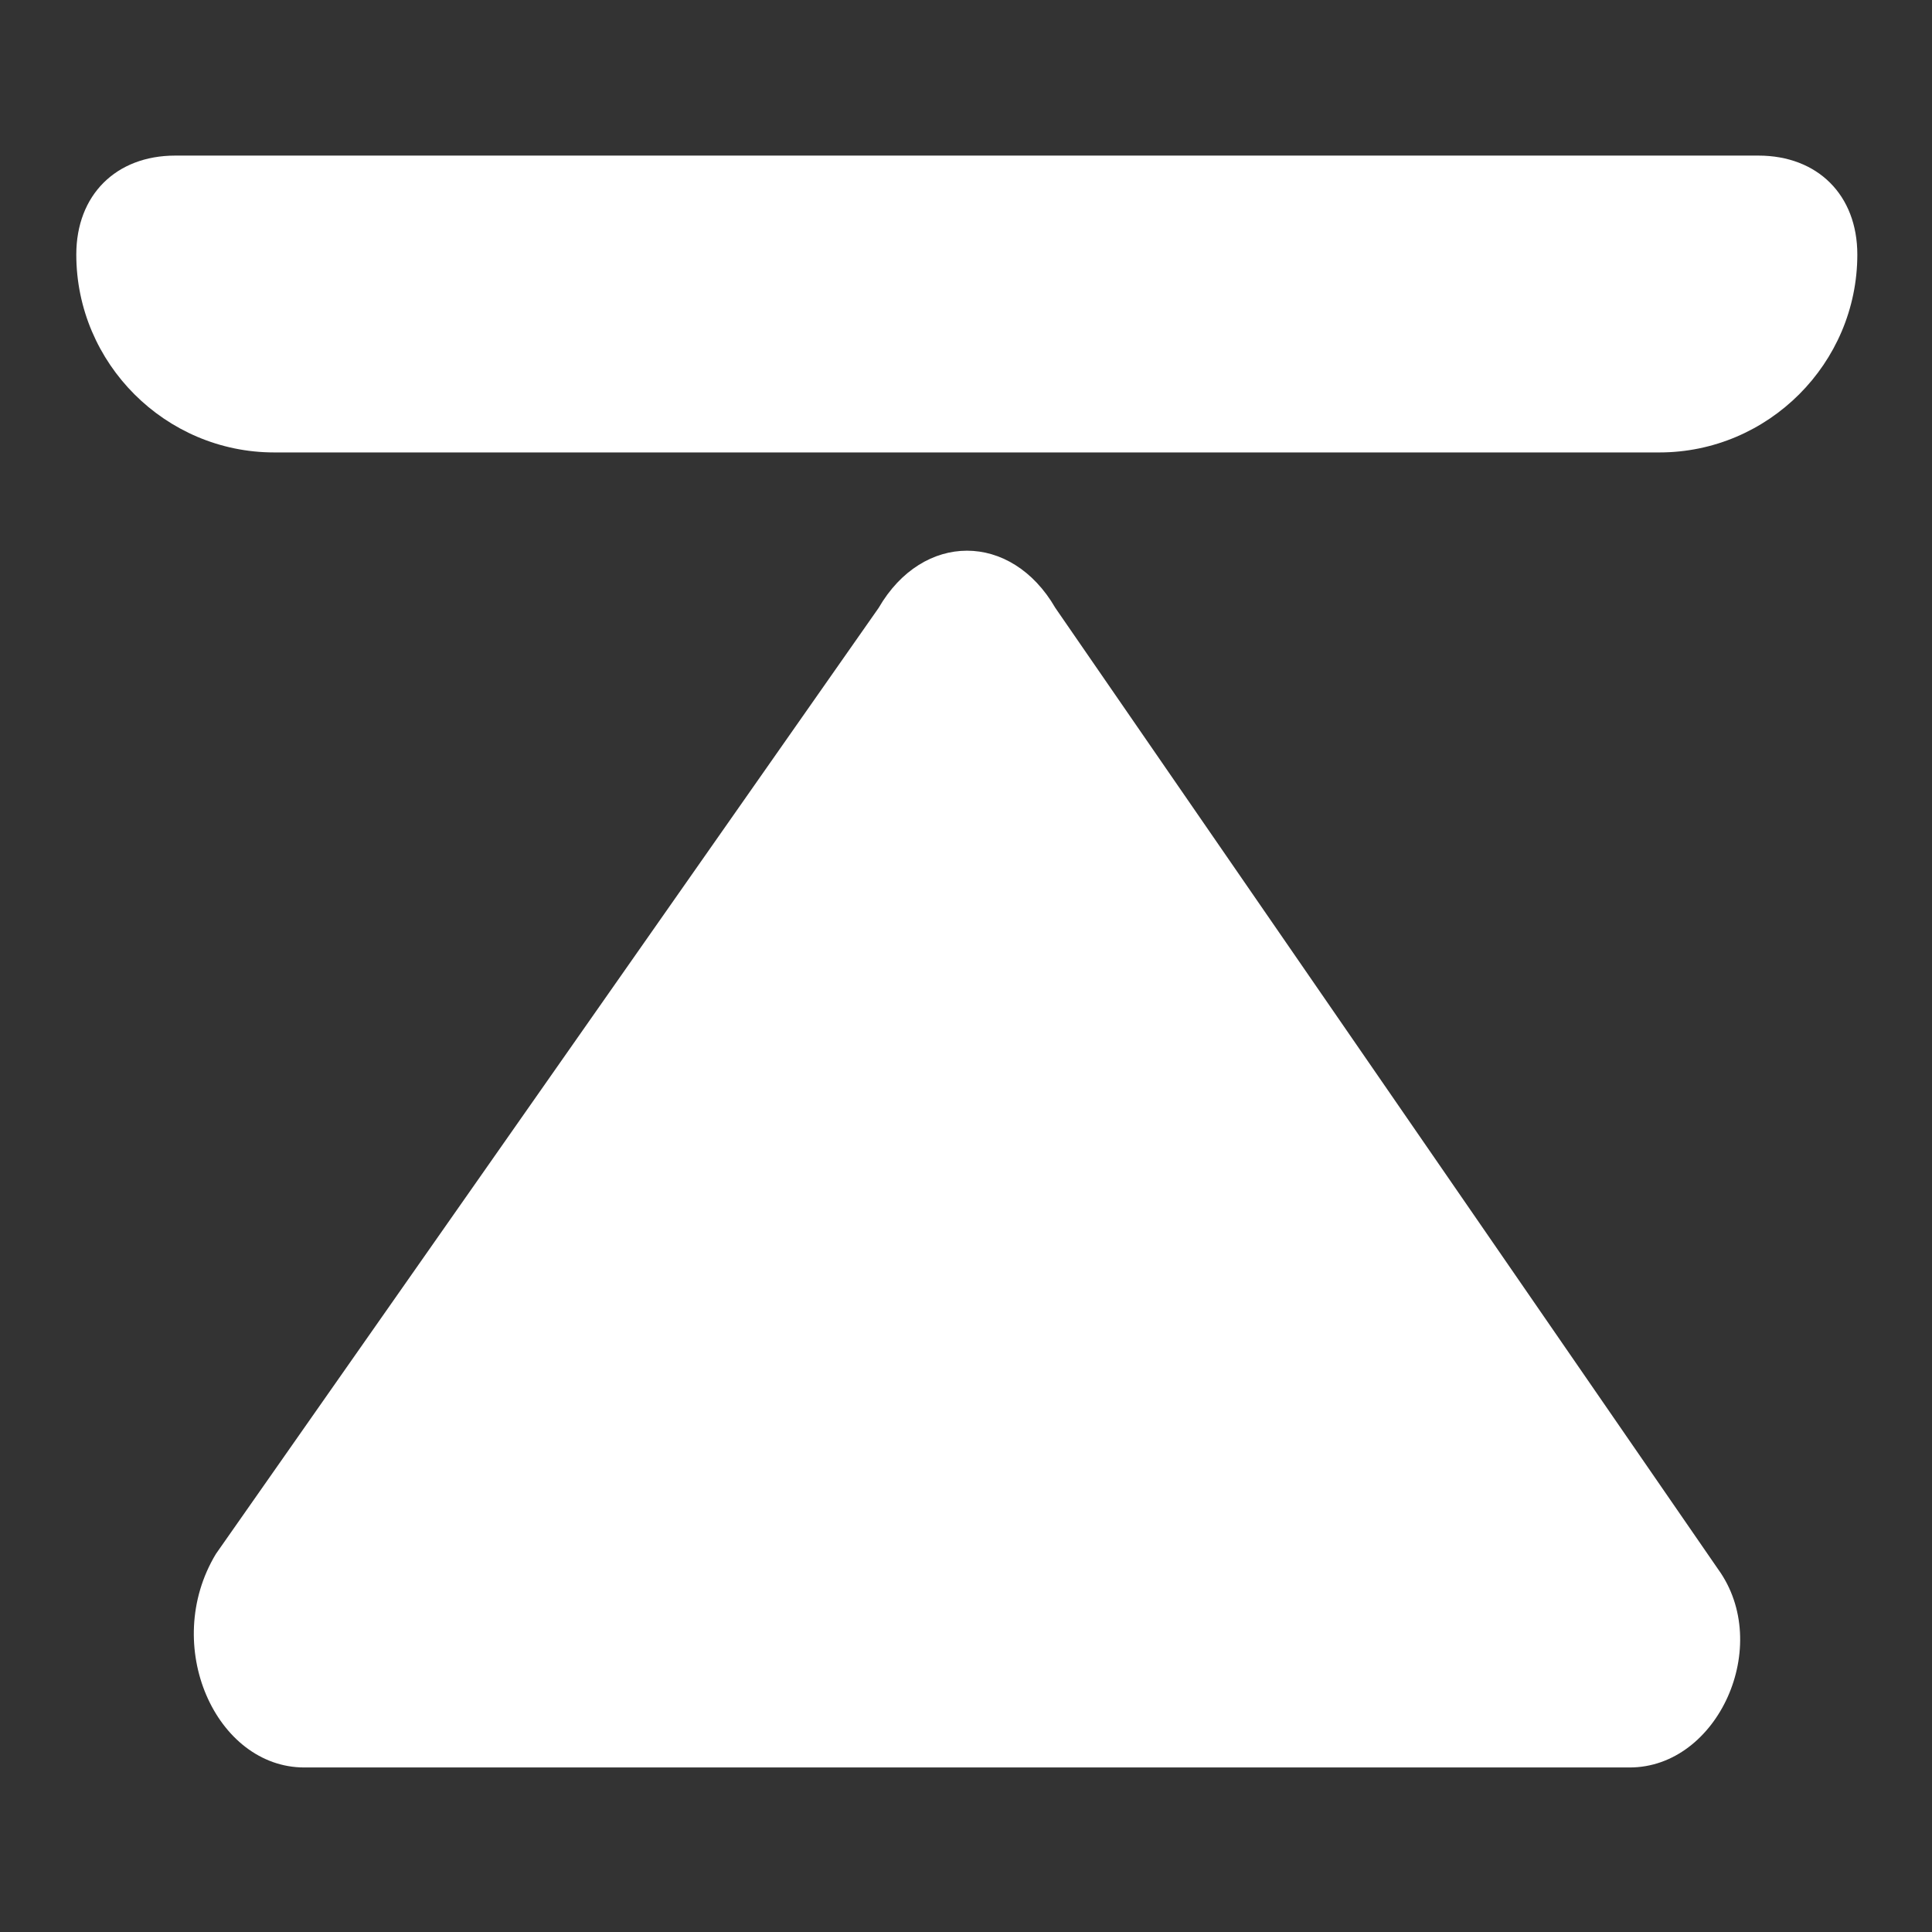 <?xml version="1.0" encoding="UTF-8" standalone="no"?>
<svg
   id="svg8"
   version="1.1"
   viewBox="0 0 127 127"
   height="480"
   width="480"
   sodipodi:docname="sc-actions-diff-goto-prev-diff.svg"
   inkscape:version="1.2.2 (b0a8486541, 2022-12-01)"
   xmlns:inkscape="http://www.inkscape.org/namespaces/inkscape"
   xmlns:sodipodi="http://sodipodi.sourceforge.net/DTD/sodipodi-0.dtd"
   xmlns="http://www.w3.org/2000/svg"
   xmlns:svg="http://www.w3.org/2000/svg"
   xmlns:rdf="http://www.w3.org/1999/02/22-rdf-syntax-ns#"
   xmlns:cc="http://creativecommons.org/ns#"
   xmlns:dc="http://purl.org/dc/elements/1.1/">
  <rect x="0" y="0" width="127" height="127" fill="#333333" stroke="none"/>
  <sodipodi:namedview
     pagecolor="#ffffff"
     bordercolor="#666666"
     borderopacity="1"
     objecttolerance="10"
     gridtolerance="10"
     guidetolerance="10"
     inkscape:pageopacity="0"
     inkscape:pageshadow="2"
     inkscape:window-width="1852"
     inkscape:window-height="1052"
     id="namedview8"
     showgrid="false"
     inkscape:zoom="0.98333333"
     inkscape:cx="248.64407"
     inkscape:cy="255.76271"
     inkscape:window-x="68"
     inkscape:window-y="0"
     inkscape:window-maximized="1"
     inkscape:current-layer="g1540"
     inkscape:pagecheckerboard="0"
     showguides="true"
     inkscape:guide-bbox="true"
     inkscape:snap-path-clip="true"
     inkscape:snap-path-mask="true"
     inkscape:snap-global="true"
     inkscape:showpageshadow="2"
     inkscape:deskcolor="#d1d1d1">
    <sodipodi:guide
       position="63.561,132.866"
       orientation="1,0"
       id="guide1534"
       inkscape:locked="false" />
    <sodipodi:guide
       position="36.862,63.769"
       orientation="0,-1"
       id="guide1536"
       inkscape:locked="false" />
  </sodipodi:namedview>
  <defs
     id="defs2" />
  <g
     id="g1540"
     transform="matrix(1.293,0,0,1.293,-18.569,-17.358)">
    <path
       id="path3"
       d="m 59.03,44.33 c 2.246,-3.878 6.738,-3.878 8.984,0 l 33.691,48.867 c 2.808,3.878 0,10.084 -4.492,10.084 H 29.831 c -4.492,0 -7.3,-6.205 -4.492,-10.859 z"
       inkscape:connector-curvature="0"
       style="stroke-width:6.6;fill:#ffffff;fill-opacity:1"
       sodipodi:nodetypes="ccccccc" />
    <path
       id="path5"
       d="M 98.725,36.426 H 28.301 c -5.533,0 -10.061,-4.527 -10.061,-10.061 v 0 c 0,-3.018 2.012,-5.03 5.03,-5.03 h 80.486 c 3.018,0 5.03,2.012 5.03,5.03 v 0 c 0,5.533 -4.527,10.061 -10.061,10.061 z"
       inkscape:connector-curvature="0"
       style="fill:#ffffff;fill-opacity:1;stroke-width:5.03" />
  </g>
</svg>
